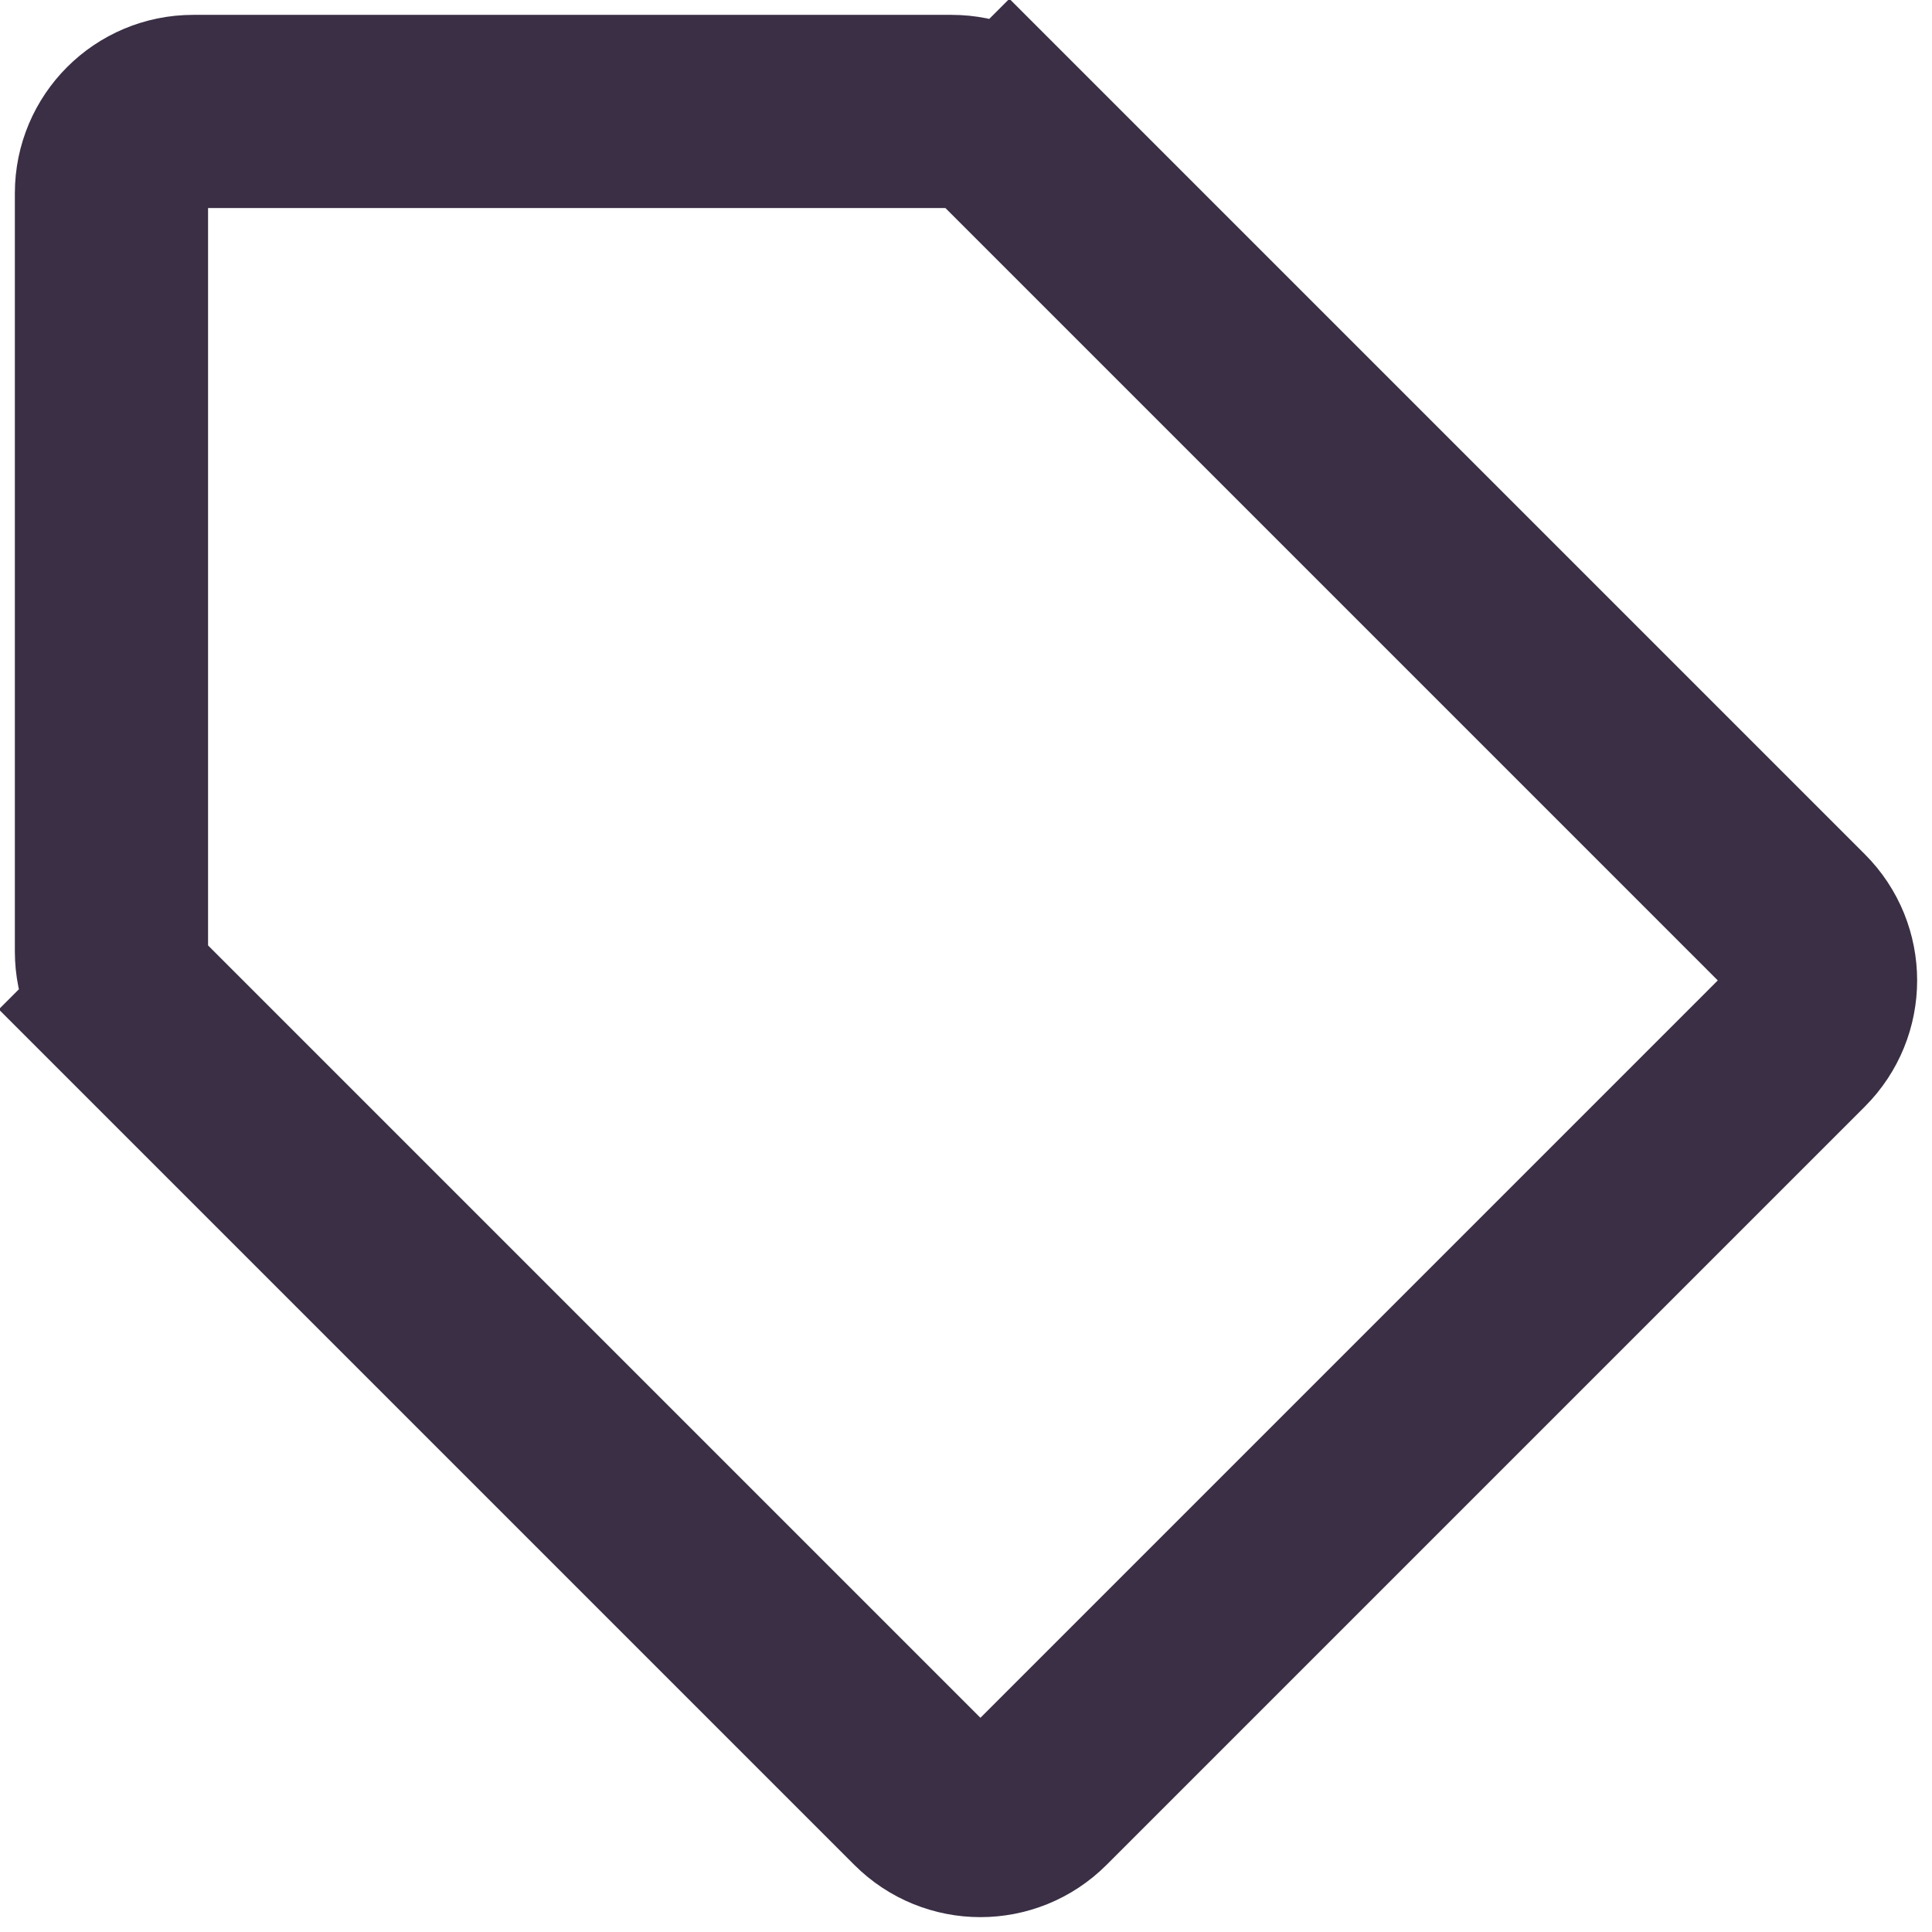 <svg width="520" height="520" viewBox="0 0 520 520" fill="none" xmlns="http://www.w3.org/2000/svg">
<g filter="url(#filter0_d)">
<path d="M30 252.118V48C30 35.849 39.849 26 52 26H256.118C261.953 26 267.548 28.318 271.674 32.444L290.059 14.059L271.674 32.444L483.556 244.326C492.148 252.917 492.148 266.847 483.556 275.438L279.438 479.556C270.847 488.148 256.917 488.148 248.326 479.556L36.444 267.674L18.059 286.059L36.444 267.674C32.318 263.548 30 257.953 30 252.118Z" stroke="#3A2F45" stroke-width="52"/>
</g>
<defs>
<filter id="filter0_d" x="0" y="0" width="520" height="520" filterUnits="userSpaceOnUse" color-interpolation-filters="sRGB">
<feFlood flood-opacity="0" result="BackgroundImageFix"/>
<feColorMatrix in="SourceAlpha" type="matrix" values="0 0 0 0 0 0 0 0 0 0 0 0 0 0 0 0 0 0 127 0"/>
<feOffset dy="4"/>
<feGaussianBlur stdDeviation="2"/>
<feColorMatrix type="matrix" values="0 0 0 0 0 0 0 0 0 0 0 0 0 0 0 0 0 0 0.25 0"/>
<feBlend mode="normal" in2="BackgroundImageFix" result="effect1_dropShadow"/>
<feBlend mode="normal" in="SourceGraphic" in2="effect1_dropShadow" result="shape"/>
</filter>
</defs>
</svg>
